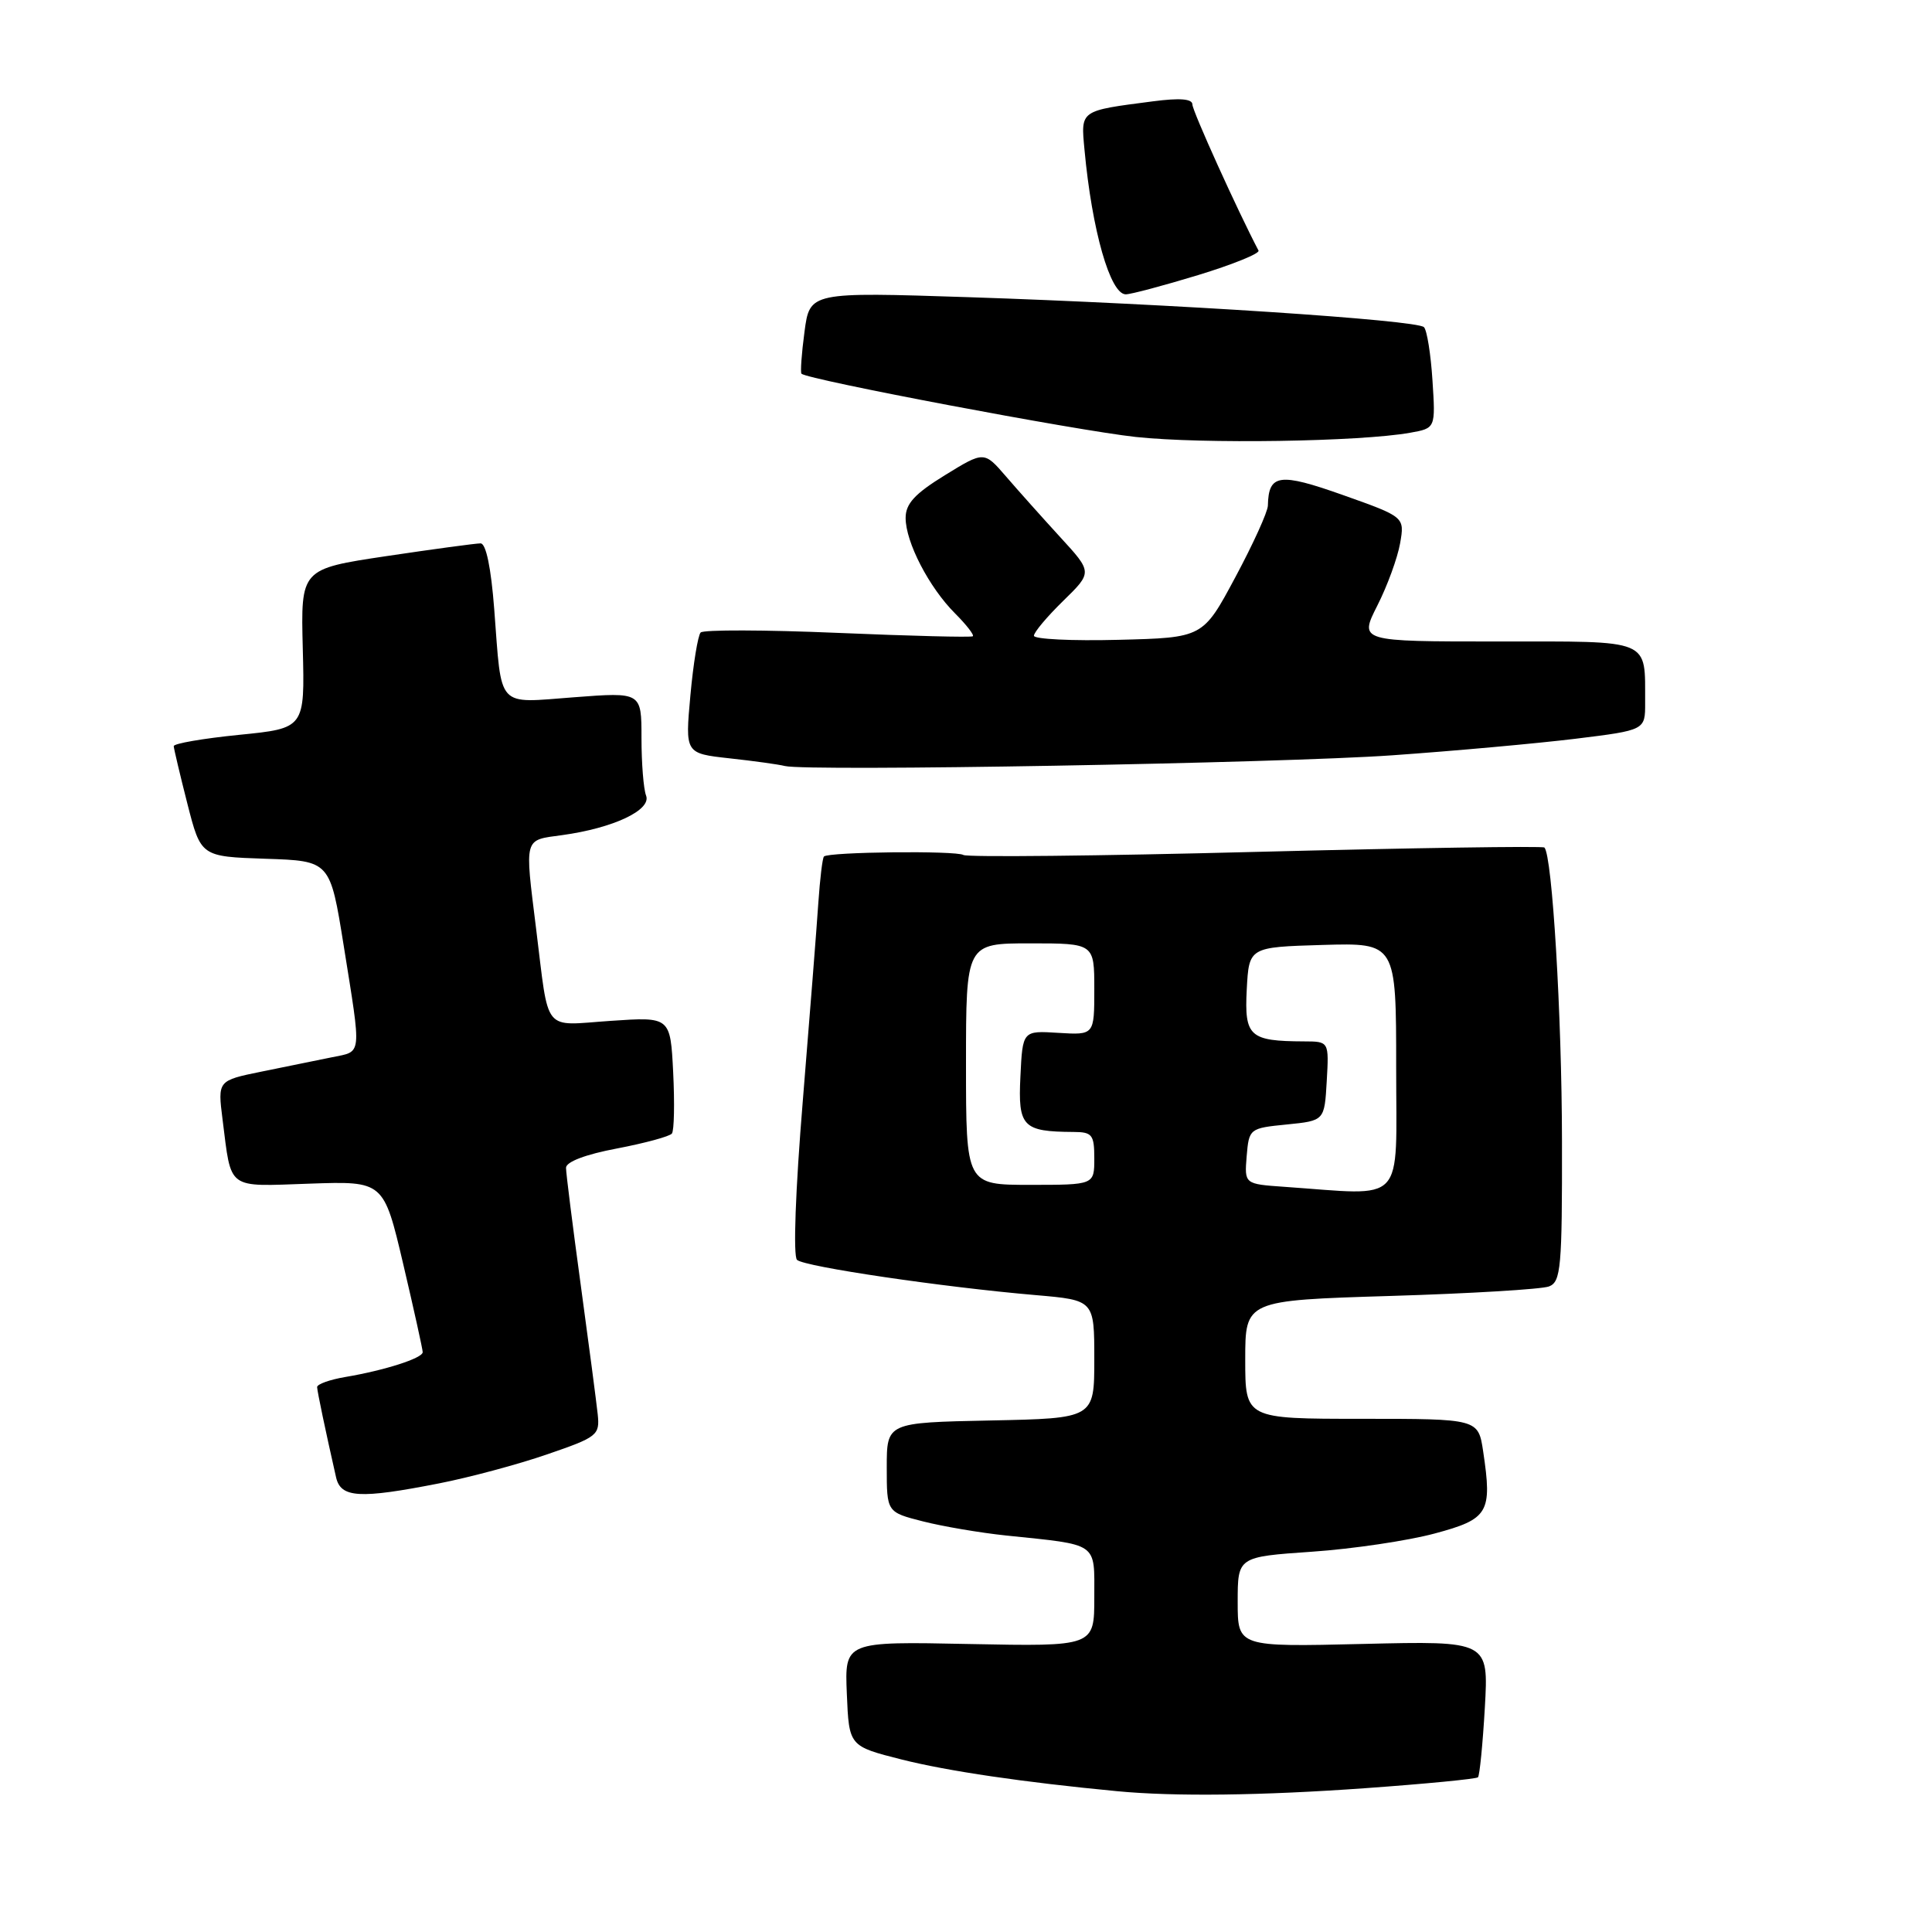 <?xml version="1.0" encoding="UTF-8" standalone="no"?>
<!DOCTYPE svg PUBLIC "-//W3C//DTD SVG 1.1//EN" "http://www.w3.org/Graphics/SVG/1.1/DTD/svg11.dtd" >
<svg xmlns="http://www.w3.org/2000/svg" xmlns:xlink="http://www.w3.org/1999/xlink" version="1.1" viewBox="0 0 256 256">
 <g >
 <path fill="currentColor"
d=" M 180.96 236.94 C 188.92 236.37 195.61 235.72 195.84 235.50 C 196.06 235.27 196.47 231.11 196.75 226.26 C 197.25 217.43 197.25 217.43 180.63 217.83 C 164.00 218.23 164.00 218.23 164.00 212.26 C 164.00 206.29 164.00 206.29 173.84 205.61 C 179.25 205.24 186.56 204.15 190.09 203.20 C 197.25 201.28 197.74 200.44 196.53 192.34 C 195.88 188.00 195.88 188.00 180.44 188.00 C 165.00 188.00 165.00 188.00 165.00 180.16 C 165.00 172.31 165.00 172.31 184.25 171.72 C 194.84 171.40 204.29 170.83 205.25 170.46 C 206.83 169.85 207.00 167.99 206.97 151.14 C 206.95 134.52 205.68 113.34 204.64 112.30 C 204.42 112.09 187.22 112.35 166.41 112.88 C 145.60 113.42 128.16 113.60 127.66 113.29 C 126.69 112.69 109.79 112.88 109.18 113.49 C 108.98 113.68 108.65 116.47 108.43 119.67 C 108.22 122.88 107.29 134.64 106.38 145.81 C 105.40 157.69 105.08 166.46 105.61 166.94 C 106.59 167.85 124.98 170.56 137.25 171.61 C 145.00 172.28 145.00 172.28 145.00 180.11 C 145.00 187.94 145.00 187.94 131.25 188.22 C 117.50 188.50 117.50 188.50 117.50 194.43 C 117.50 200.37 117.50 200.37 122.29 201.59 C 124.92 202.26 129.87 203.10 133.29 203.46 C 145.68 204.75 145.00 204.27 145.00 211.67 C 145.00 218.17 145.00 218.17 128.46 217.84 C 111.92 217.50 111.92 217.50 112.21 224.44 C 112.50 231.38 112.50 231.38 119.50 233.15 C 125.58 234.68 135.61 236.16 148.00 237.34 C 155.60 238.07 167.16 237.93 180.96 236.94 Z  M 58.16 196.56 C 62.20 195.77 68.65 194.04 72.50 192.71 C 79.17 190.42 79.49 190.17 79.20 187.40 C 79.03 185.81 78.02 178.09 76.95 170.26 C 75.88 162.42 75.00 155.44 75.00 154.74 C 75.00 153.95 77.60 152.96 81.75 152.18 C 85.46 151.47 88.74 150.58 89.03 150.20 C 89.33 149.81 89.40 146.18 89.20 142.11 C 88.83 134.73 88.83 134.73 80.91 135.27 C 71.79 135.89 72.79 137.12 71.04 123.09 C 69.52 110.80 69.36 111.36 74.48 110.66 C 81.26 109.73 86.34 107.34 85.61 105.42 C 85.27 104.55 85.00 101.11 85.00 97.77 C 85.00 91.71 85.00 91.71 76.08 92.39 C 65.68 93.17 66.51 94.07 65.49 80.75 C 65.07 75.24 64.40 72.00 63.68 72.00 C 63.05 72.00 57.43 72.76 51.19 73.69 C 39.85 75.39 39.85 75.39 40.12 85.94 C 40.39 96.50 40.39 96.50 31.69 97.37 C 26.91 97.85 23.01 98.52 23.02 98.87 C 23.04 99.22 23.85 102.65 24.83 106.50 C 26.62 113.50 26.62 113.50 35.18 113.79 C 43.74 114.07 43.74 114.07 45.54 125.29 C 47.92 140.19 48.02 139.26 44.00 140.09 C 42.08 140.48 37.88 141.34 34.67 141.99 C 28.84 143.18 28.84 143.18 29.49 148.34 C 30.69 157.78 29.94 157.22 41.02 156.84 C 50.84 156.50 50.84 156.50 53.43 167.50 C 54.85 173.55 56.01 178.80 56.01 179.17 C 56.00 179.97 50.97 181.58 45.75 182.46 C 43.69 182.81 42.01 183.41 42.02 183.80 C 42.05 184.43 43.12 189.54 44.53 195.75 C 45.15 198.48 47.62 198.63 58.16 196.56 Z  M 184.50 100.08 C 192.75 99.50 203.66 98.51 208.75 97.89 C 218.00 96.75 218.00 96.75 217.99 93.13 C 217.95 84.54 219.06 85.00 198.43 85.00 C 180.10 85.00 180.10 85.00 182.50 80.25 C 183.83 77.64 185.18 73.92 185.52 72.00 C 186.13 68.50 186.13 68.50 177.96 65.60 C 169.50 62.60 168.09 62.80 168.00 67.00 C 167.98 67.83 166.04 72.10 163.68 76.50 C 159.40 84.50 159.40 84.50 148.20 84.78 C 142.04 84.94 137.00 84.69 137.00 84.24 C 137.00 83.78 138.75 81.70 140.88 79.62 C 144.76 75.83 144.76 75.83 140.48 71.17 C 138.13 68.60 134.90 64.99 133.30 63.13 C 130.40 59.77 130.40 59.77 125.20 62.97 C 121.22 65.42 120.00 66.74 120.00 68.63 C 120.00 71.84 123.10 77.83 126.55 81.28 C 128.06 82.79 129.12 84.16 128.90 84.31 C 128.68 84.47 120.62 84.27 111.00 83.86 C 101.38 83.45 93.20 83.43 92.84 83.81 C 92.48 84.19 91.86 87.95 91.48 92.16 C 90.78 99.83 90.78 99.83 96.64 100.48 C 99.86 100.83 103.17 101.29 104.00 101.50 C 106.90 102.24 169.67 101.13 184.50 100.08 Z  M 186.86 57.34 C 190.22 56.74 190.22 56.74 189.81 50.41 C 189.59 46.93 189.08 43.75 188.68 43.35 C 187.74 42.40 155.20 40.26 128.40 39.38 C 107.30 38.69 107.30 38.69 106.60 43.96 C 106.21 46.86 106.04 49.36 106.20 49.52 C 107.03 50.31 142.69 57.06 150.50 57.90 C 159.31 58.85 180.19 58.53 186.86 57.34 Z  M 158.76 36.45 C 163.37 35.04 166.97 33.58 166.76 33.20 C 164.03 28.01 158.00 14.70 158.00 13.85 C 158.00 13.09 156.34 12.96 152.75 13.43 C 143.04 14.69 143.21 14.57 143.70 19.83 C 144.69 30.54 147.11 39.00 149.17 39.00 C 149.85 39.00 154.16 37.85 158.76 36.45 Z  M 170.19 157.26 C 164.89 156.89 164.89 156.89 165.19 153.20 C 165.50 149.55 165.56 149.49 170.50 149.00 C 175.50 148.50 175.50 148.50 175.80 143.25 C 176.10 138.00 176.10 138.00 172.80 137.99 C 165.56 137.96 164.88 137.34 165.20 131.12 C 165.50 125.50 165.50 125.50 175.25 125.21 C 185.00 124.93 185.00 124.93 185.00 141.46 C 185.00 159.94 186.45 158.39 170.19 157.26 Z  M 128.00 141.00 C 128.00 125.00 128.00 125.00 136.50 125.00 C 145.00 125.00 145.00 125.00 145.00 131.08 C 145.00 137.15 145.00 137.15 140.25 136.86 C 135.50 136.56 135.50 136.56 135.21 142.65 C 134.88 149.30 135.51 149.95 142.25 149.99 C 144.72 150.00 145.00 150.35 145.00 153.50 C 145.00 157.00 145.00 157.00 136.50 157.00 C 128.00 157.00 128.00 157.00 128.00 141.00 Z "/>
</g>
</svg>